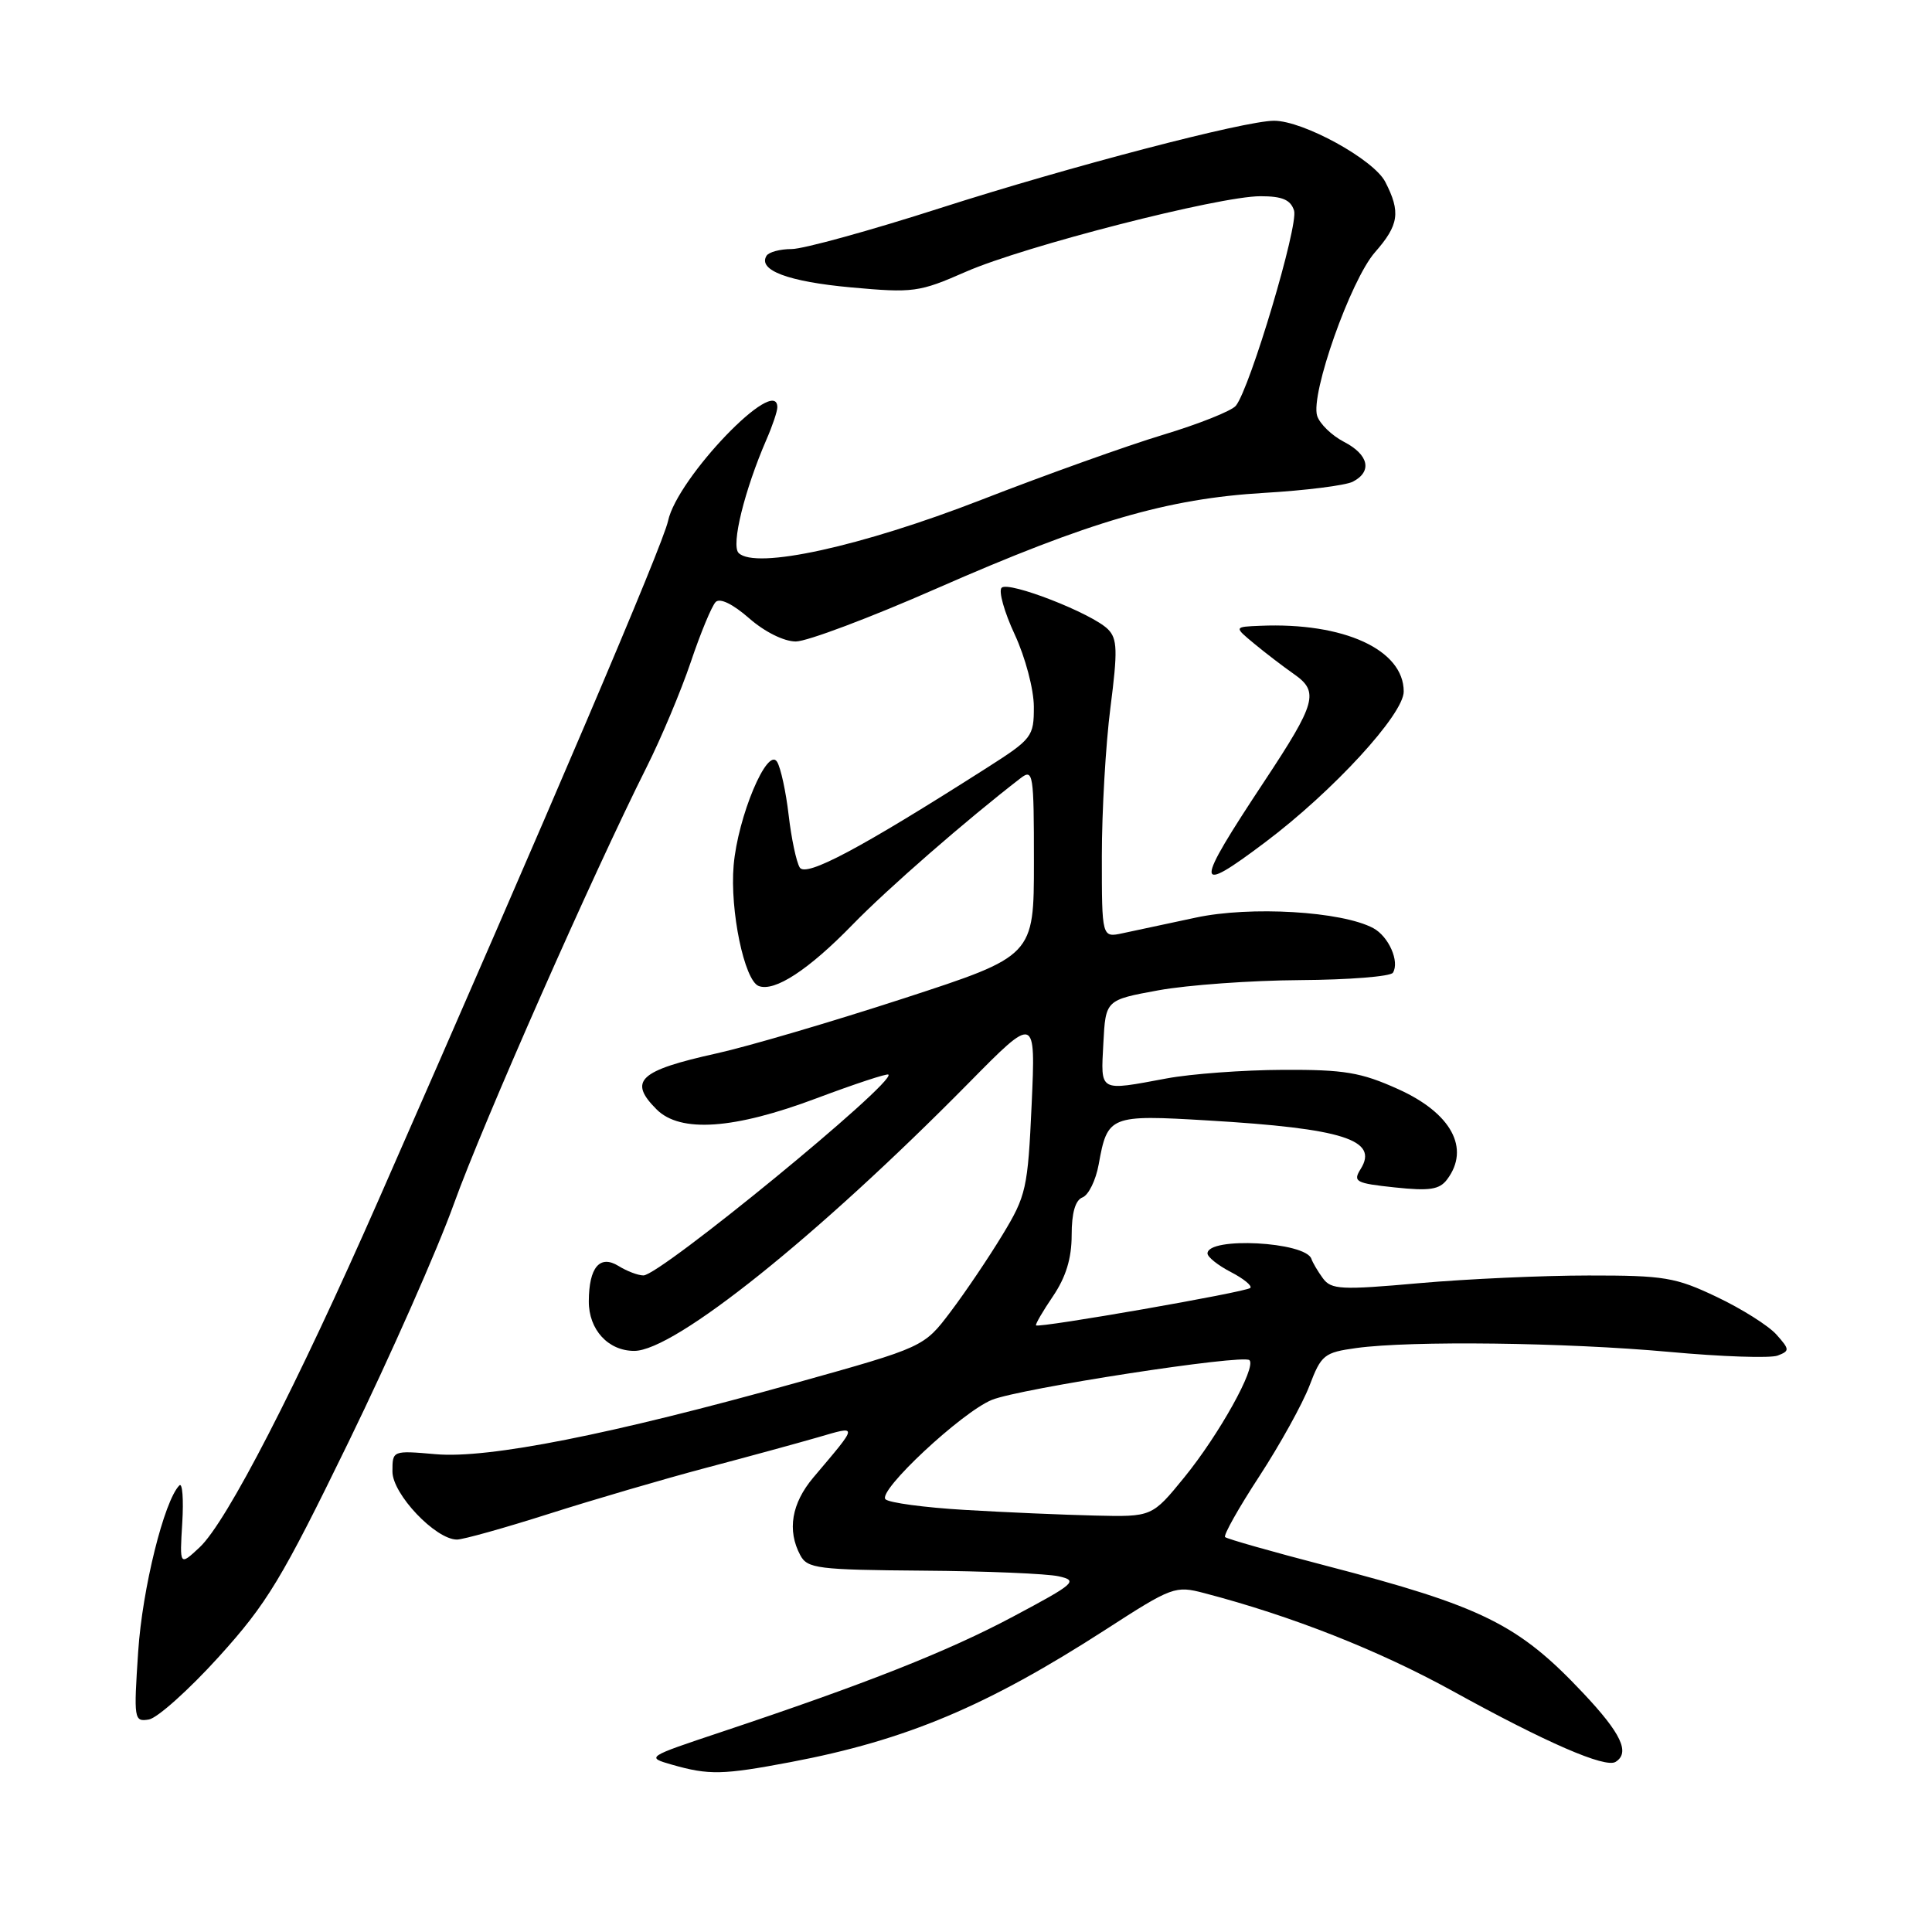 <?xml version="1.0" encoding="UTF-8" standalone="no"?>
<!DOCTYPE svg PUBLIC "-//W3C//DTD SVG 1.1//EN" "http://www.w3.org/Graphics/SVG/1.1/DTD/svg11.dtd" >
<svg xmlns="http://www.w3.org/2000/svg" xmlns:xlink="http://www.w3.org/1999/xlink" version="1.1" viewBox="0 0 256 256">
 <g >
 <path fill="currentColor"
d=" M 104.75 233.49 C 120.10 230.58 130.79 226.07 146.55 215.90 C 155.31 210.24 155.73 210.09 159.55 211.09 C 171.18 214.13 182.68 218.67 192.50 224.08 C 204.87 230.91 212.70 234.31 214.07 233.46 C 216.03 232.25 214.82 229.68 209.75 224.31 C 201.18 215.21 196.40 212.85 175.64 207.45 C 168.56 205.61 162.58 203.91 162.33 203.67 C 162.09 203.43 164.13 199.80 166.87 195.61 C 169.60 191.42 172.59 186.02 173.51 183.62 C 175.07 179.52 175.46 179.21 179.73 178.62 C 186.96 177.63 207.38 177.88 221.16 179.13 C 228.12 179.77 234.60 179.99 235.55 179.62 C 237.16 179.00 237.15 178.82 235.39 176.84 C 234.35 175.67 230.80 173.43 227.50 171.86 C 222.02 169.25 220.54 169.00 210.50 169.01 C 204.45 169.01 194.33 169.47 188.01 170.03 C 177.70 170.95 176.39 170.88 175.29 169.38 C 174.62 168.47 173.94 167.31 173.77 166.81 C 173.01 164.53 160.00 163.85 160.00 166.09 C 160.00 166.56 161.39 167.67 163.09 168.55 C 164.79 169.43 165.95 170.38 165.67 170.66 C 165.12 171.21 137.67 176.00 137.28 175.62 C 137.16 175.49 138.17 173.75 139.53 171.75 C 141.24 169.22 142.00 166.74 142.00 163.66 C 142.00 160.71 142.48 159.03 143.44 158.66 C 144.24 158.35 145.20 156.39 145.58 154.30 C 146.75 147.81 147.04 147.69 160.11 148.47 C 177.99 149.53 182.71 151.04 180.30 154.89 C 179.24 156.58 179.62 156.79 184.82 157.34 C 189.43 157.83 190.74 157.63 191.75 156.28 C 194.85 152.16 192.30 147.48 185.25 144.31 C 180.33 142.09 178.12 141.72 170.00 141.76 C 164.78 141.78 157.83 142.29 154.57 142.90 C 145.53 144.58 145.86 144.76 146.20 138.25 C 146.50 132.50 146.50 132.50 153.50 131.22 C 157.35 130.52 165.79 129.91 172.25 129.87 C 178.72 129.83 184.26 129.39 184.57 128.89 C 185.48 127.41 184.01 124.08 181.96 122.98 C 177.79 120.75 165.68 120.03 158.44 121.59 C 154.62 122.41 150.26 123.34 148.75 123.66 C 146.00 124.25 146.00 124.25 146.00 113.44 C 146.00 107.50 146.51 98.63 147.14 93.74 C 148.11 86.19 148.06 84.63 146.81 83.38 C 144.70 81.27 133.64 76.96 132.72 77.88 C 132.29 78.31 133.07 81.10 134.46 84.08 C 135.86 87.10 136.98 91.33 136.99 93.63 C 137.00 97.61 136.77 97.91 130.75 101.75 C 113.97 112.45 106.79 116.27 105.97 114.95 C 105.52 114.22 104.86 111.10 104.50 108.00 C 104.14 104.90 103.45 101.73 102.97 100.95 C 101.69 98.87 97.76 108.22 97.21 114.68 C 96.70 120.63 98.63 129.92 100.53 130.65 C 102.64 131.46 107.15 128.51 113.00 122.49 C 117.60 117.76 128.06 108.64 135.25 103.10 C 136.90 101.84 137.00 102.50 137.00 114.21 C 137.00 126.67 137.00 126.67 119.75 132.29 C 110.26 135.38 99.12 138.66 95.00 139.57 C 84.67 141.86 83.21 143.21 87.00 147.00 C 90.14 150.14 97.27 149.64 108.19 145.53 C 113.26 143.63 117.55 142.21 117.72 142.39 C 118.72 143.39 87.48 169.00 85.26 169.00 C 84.55 169.00 83.07 168.44 81.96 167.75 C 79.48 166.22 78.04 167.92 78.02 172.42 C 78.00 176.18 80.58 179.00 84.04 179.00 C 89.38 179.00 108.31 163.83 128.36 143.50 C 137.23 134.50 137.23 134.50 136.70 146.32 C 136.19 157.50 135.98 158.44 132.83 163.63 C 131.00 166.65 127.91 171.23 125.96 173.81 C 122.42 178.50 122.42 178.50 105.46 183.24 C 80.98 190.08 64.73 193.30 57.75 192.69 C 52.00 192.19 52.00 192.19 52.00 194.99 C 52.00 197.98 57.72 204.00 60.55 204.00 C 61.37 204.00 66.87 202.46 72.77 200.58 C 78.67 198.70 88.00 195.97 93.50 194.51 C 99.00 193.06 105.68 191.23 108.35 190.46 C 113.78 188.88 113.80 188.65 107.77 195.78 C 104.88 199.21 104.28 202.78 106.04 206.07 C 106.98 207.84 108.33 208.01 122.29 208.12 C 130.65 208.18 138.76 208.52 140.29 208.87 C 142.89 209.45 142.46 209.83 134.29 214.18 C 125.59 218.82 114.81 223.08 95.54 229.51 C 85.62 232.82 85.59 232.84 89.04 233.83 C 93.94 235.23 95.76 235.19 104.75 233.49 Z  M 28.99 219.54 C 35.40 212.45 37.31 209.29 46.20 191.04 C 51.70 179.74 57.98 165.55 60.15 159.50 C 63.97 148.88 78.59 115.77 85.69 101.63 C 87.59 97.85 90.22 91.60 91.53 87.73 C 92.83 83.86 94.32 80.28 94.83 79.77 C 95.40 79.20 97.11 80.04 99.26 81.92 C 101.31 83.72 103.88 85.00 105.45 85.00 C 106.93 85.00 115.32 81.84 124.10 77.98 C 144.40 69.07 154.68 66.07 167.50 65.31 C 173.00 64.99 178.29 64.32 179.25 63.83 C 181.87 62.48 181.37 60.24 178.07 58.54 C 176.46 57.70 174.87 56.16 174.53 55.10 C 173.62 52.23 178.97 37.10 182.19 33.43 C 185.37 29.81 185.62 28.10 183.55 24.09 C 182.01 21.12 172.69 16.00 168.82 16.00 C 164.94 16.00 141.73 22.07 124.59 27.57 C 115.29 30.56 106.43 33.00 104.90 33.00 C 103.37 33.00 101.87 33.40 101.57 33.89 C 100.39 35.80 104.44 37.32 112.75 38.08 C 121.02 38.83 121.78 38.73 127.98 36.01 C 135.71 32.62 161.53 26.00 167.01 26.00 C 169.92 26.00 171.01 26.47 171.47 27.90 C 172.08 29.83 165.64 51.43 163.76 53.76 C 163.20 54.45 158.86 56.18 154.12 57.61 C 149.38 59.04 138.53 62.92 130.00 66.24 C 114.10 72.42 100.09 75.49 97.87 73.27 C 96.85 72.25 98.64 64.97 101.57 58.22 C 102.36 56.41 103.00 54.50 103.00 53.97 C 103.00 49.51 89.73 63.31 88.52 69.03 C 87.84 72.21 72.91 107.22 50.16 159.00 C 39.31 183.67 30.04 201.69 26.44 205.04 C 23.80 207.50 23.80 207.50 24.15 201.80 C 24.34 198.66 24.17 196.42 23.77 196.82 C 21.75 198.85 18.86 210.51 18.31 218.84 C 17.71 227.85 17.76 228.17 19.73 227.84 C 20.85 227.65 25.02 223.92 28.99 219.54 Z  M 167.65 111.60 C 176.64 104.84 186.00 94.65 186.00 91.63 C 186.00 86.09 178.06 82.45 167.00 82.92 C 163.50 83.06 163.50 83.06 166.18 85.28 C 167.65 86.50 170.03 88.32 171.47 89.33 C 174.81 91.66 174.40 93.14 167.55 103.50 C 158.18 117.66 158.19 118.72 167.65 111.60 Z  M 127.83 200.07 C 122.51 199.76 117.78 199.12 117.33 198.66 C 116.25 197.56 127.44 187.12 131.43 185.49 C 135.14 183.98 164.74 179.41 165.56 180.23 C 166.50 181.17 161.53 190.10 156.93 195.75 C 152.65 201.00 152.65 201.00 145.07 200.82 C 140.91 200.72 133.15 200.39 127.83 200.07 Z "/>
</g>
</svg>